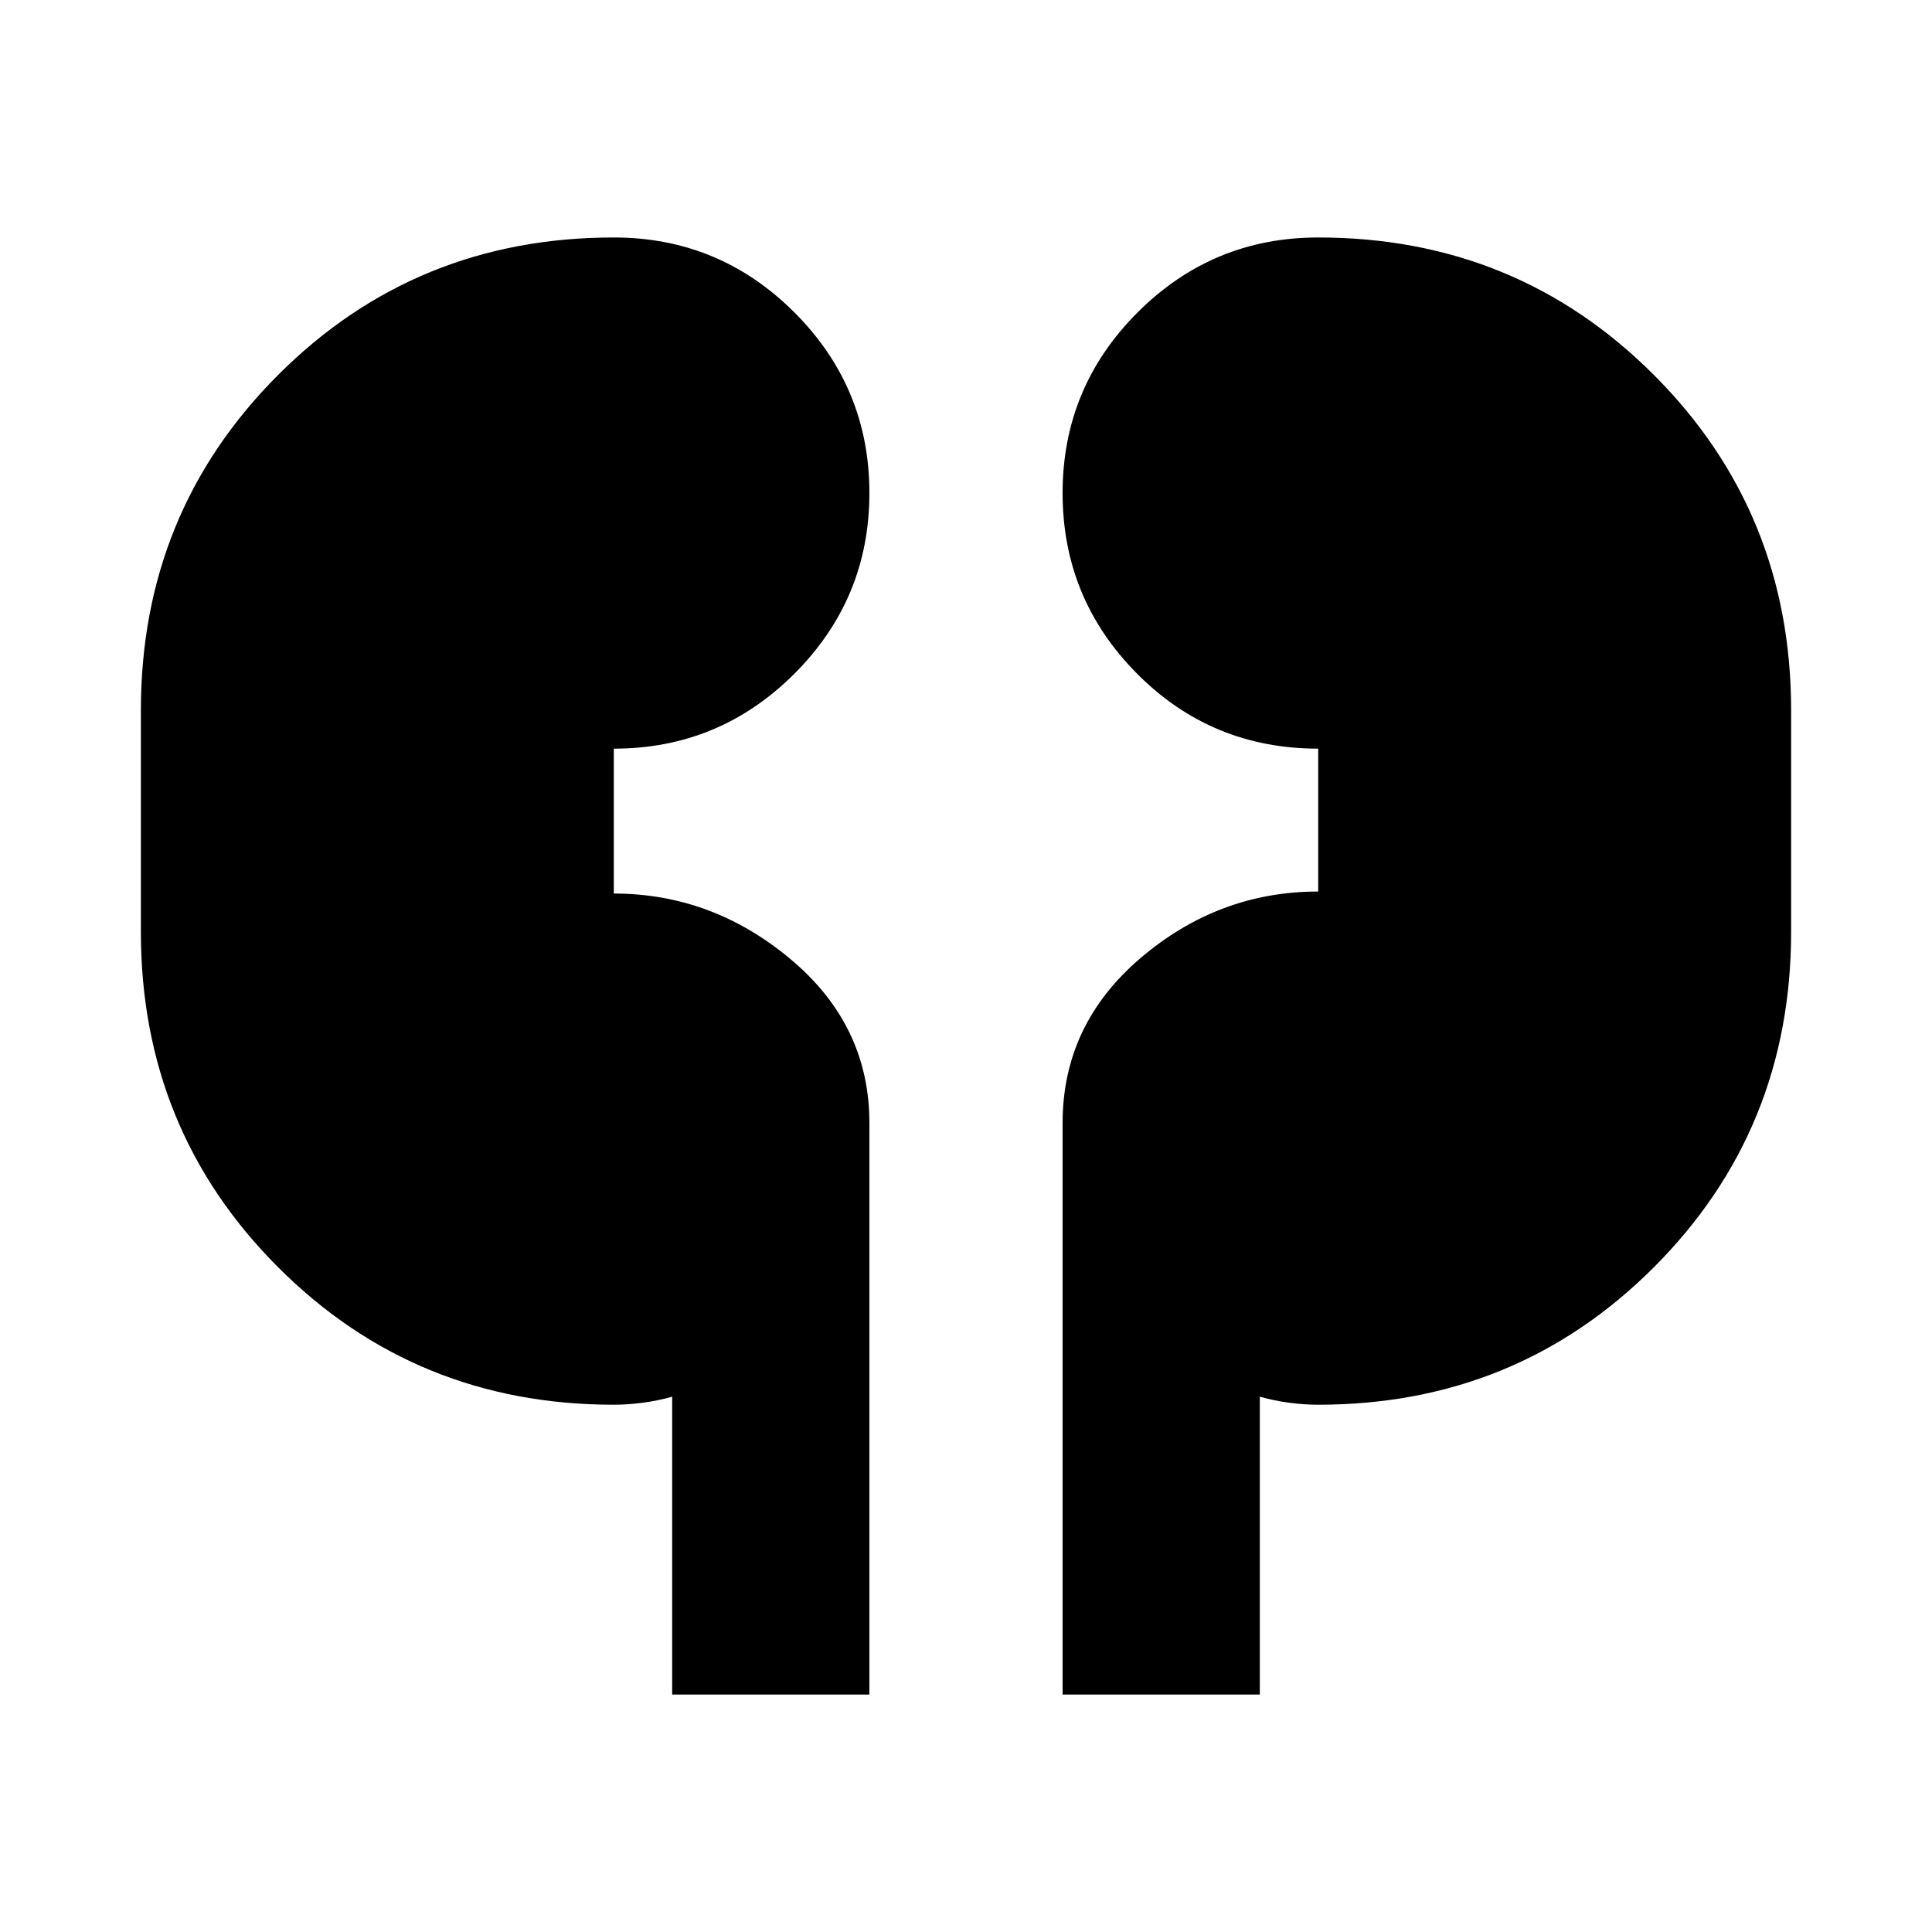 <svg xmlns="http://www.w3.org/2000/svg" height="20" viewBox="0 -960 960 960" width="20"><path d="M334-118v-148q-7 2-14.5 3t-14.5 1q-98.5 0-166.75-68.25T70-497v-110q0-98.5 68.25-166.75T305-842q52.5 0 89.75 37.25T432-715q0 52.5-37.25 89.75T305-588v72q49 0 88 32.75T432-402v284h-98Zm194 0v-284q0-48.92 38.75-81.96Q605.5-517 655-517v-71q-53 0-90-37.25T528-715q0-52.5 37.25-89.75T655-842q98.5 0 166.75 68.25T890-607v110q0 98.5-68.25 166.75T655-262q-7 0-14.5-1t-14.5-3v148h-98Z"/></svg>